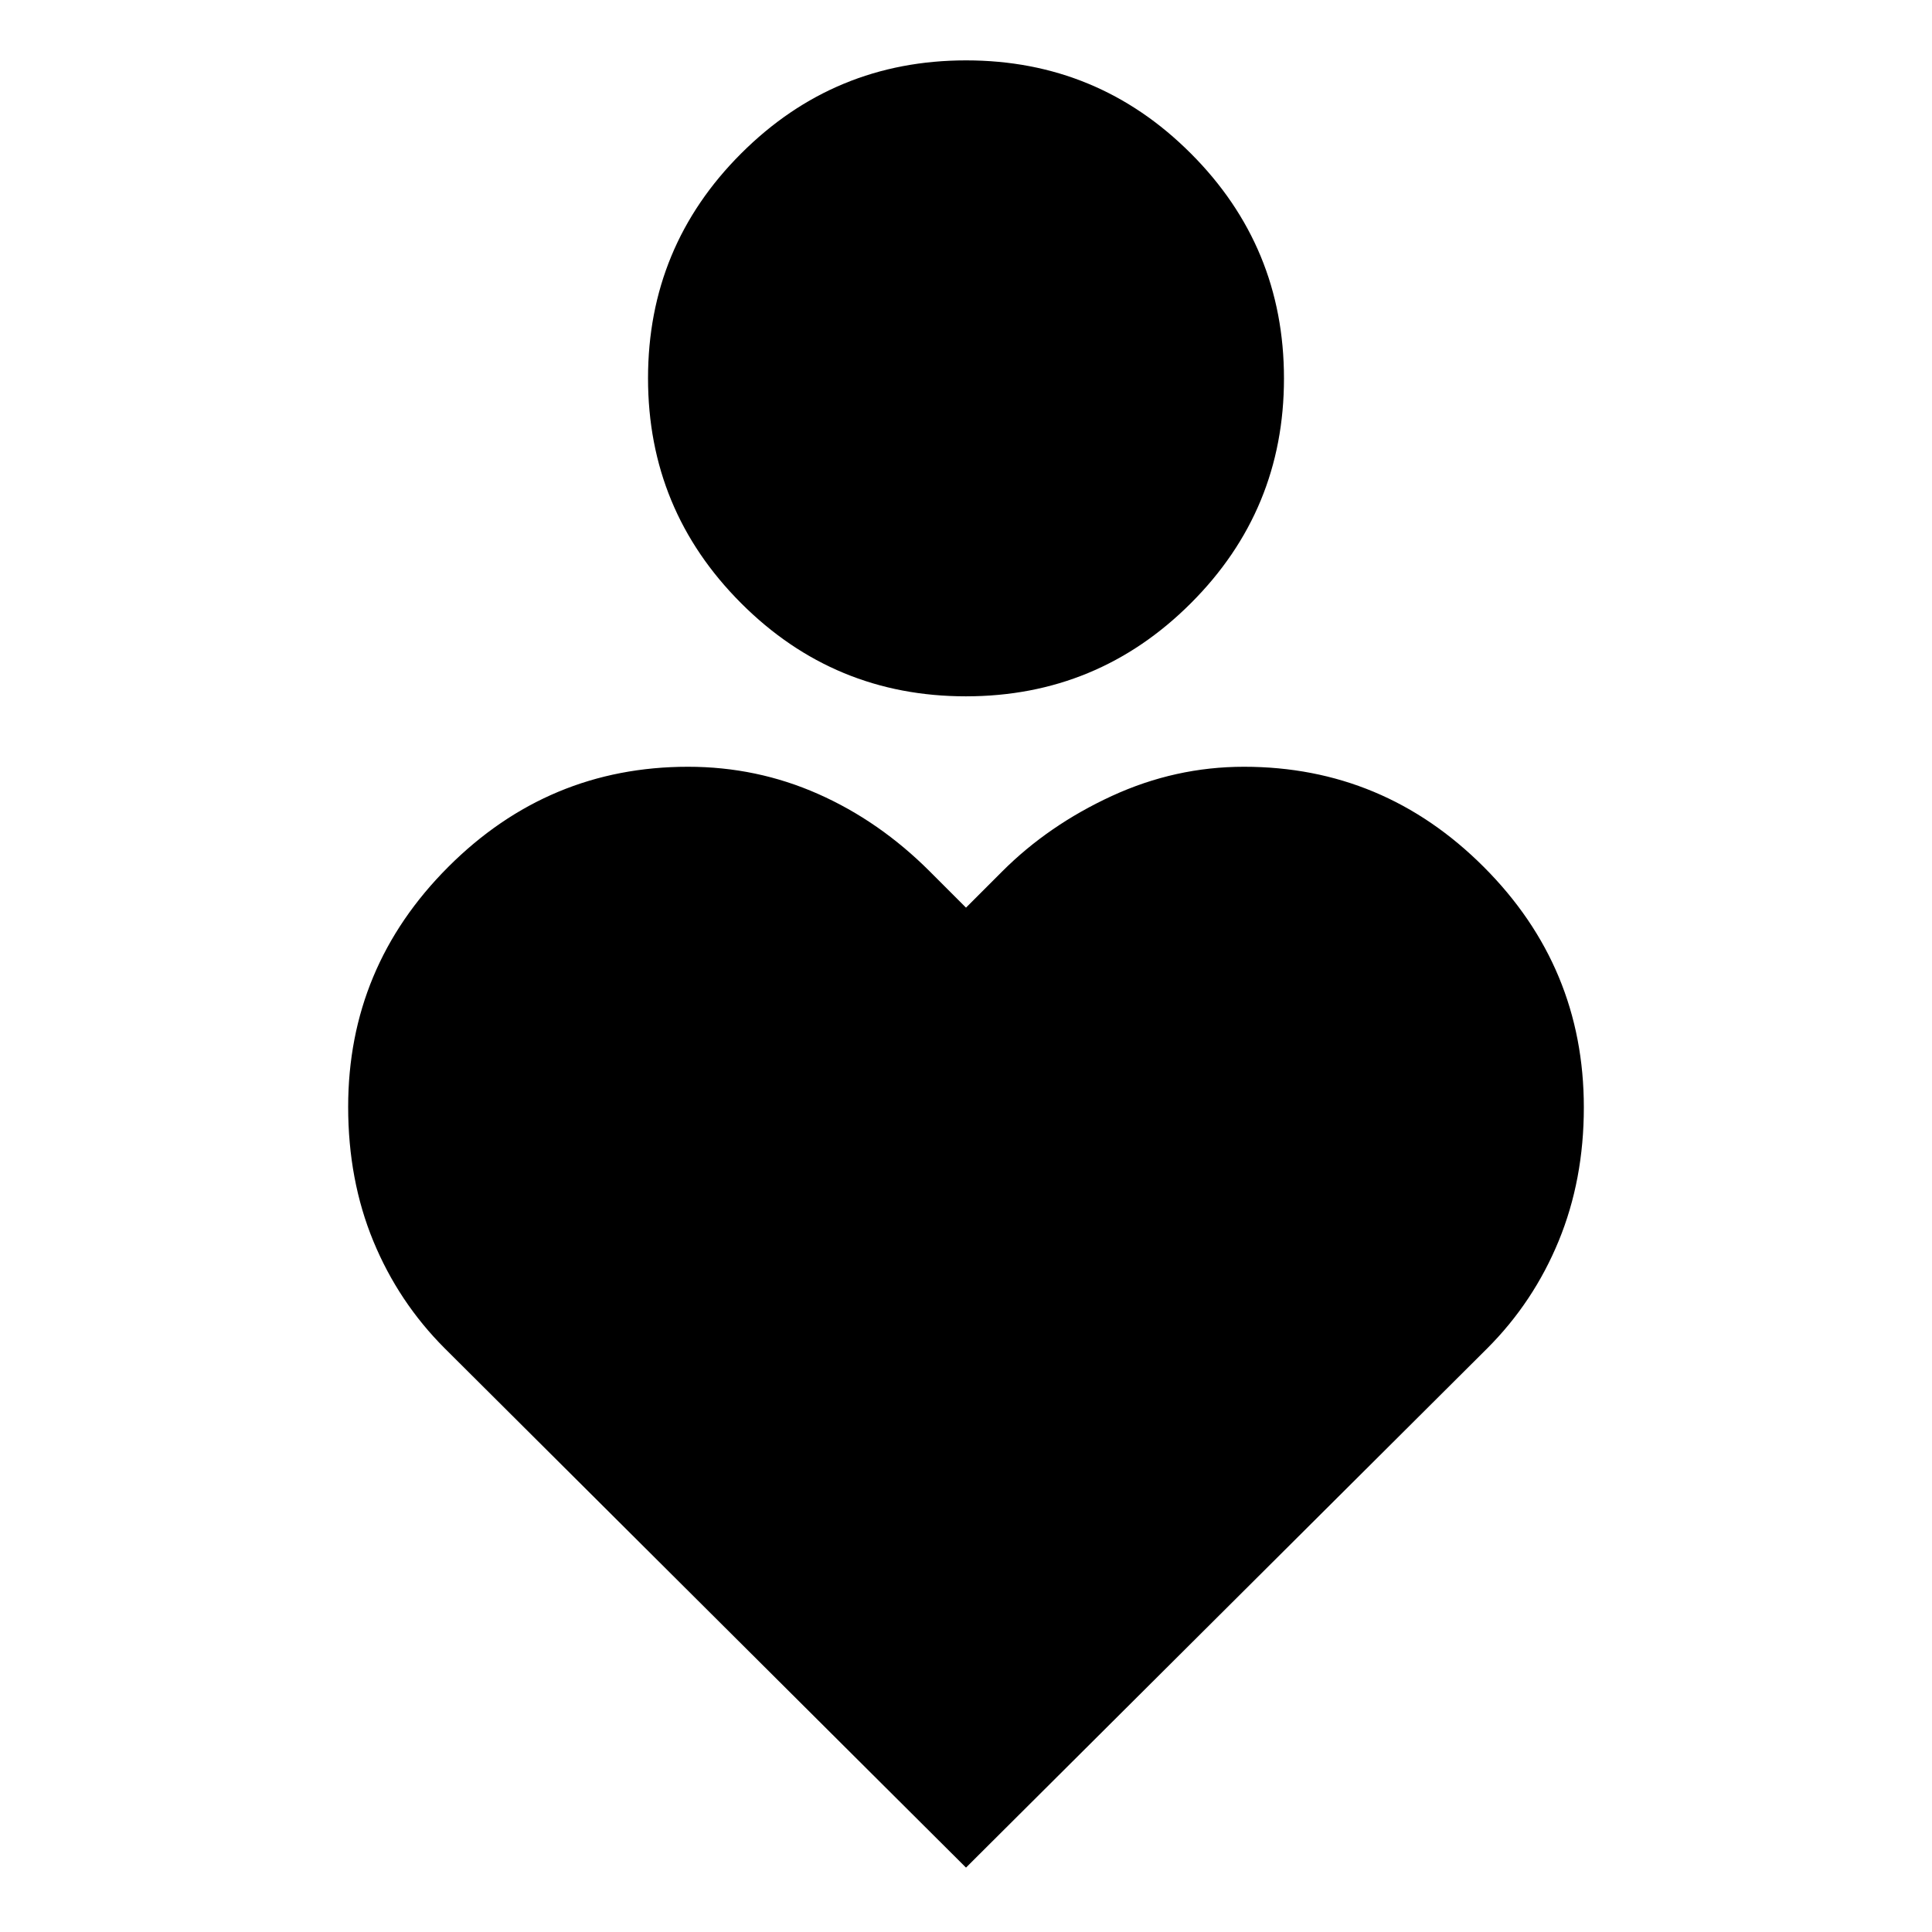 <svg xmlns="http://www.w3.org/2000/svg" height="24" viewBox="0 -960 960 960" width="24"><path d="M479.95-614q-65.48 0-111.71-46.29Q322-706.57 322-772.05t46.29-111.71Q414.57-930 480.05-930t111.71 46.29Q638-837.43 638-771.95t-46.29 111.71Q545.43-614 479.95-614ZM480-32 221-290q-23-23-35.5-53.31Q173-373.63 173-410q0-69.5 49.75-119.25T341.89-579q34.11 0 64.61 13.5T462-527l18 18 18-18q23-23 54.5-37.5t65.61-14.5q69.39 0 119.14 49.75T787-409.74q0 35.99-12.5 66.36Q762-313 739-290L480-32Z"/></svg>